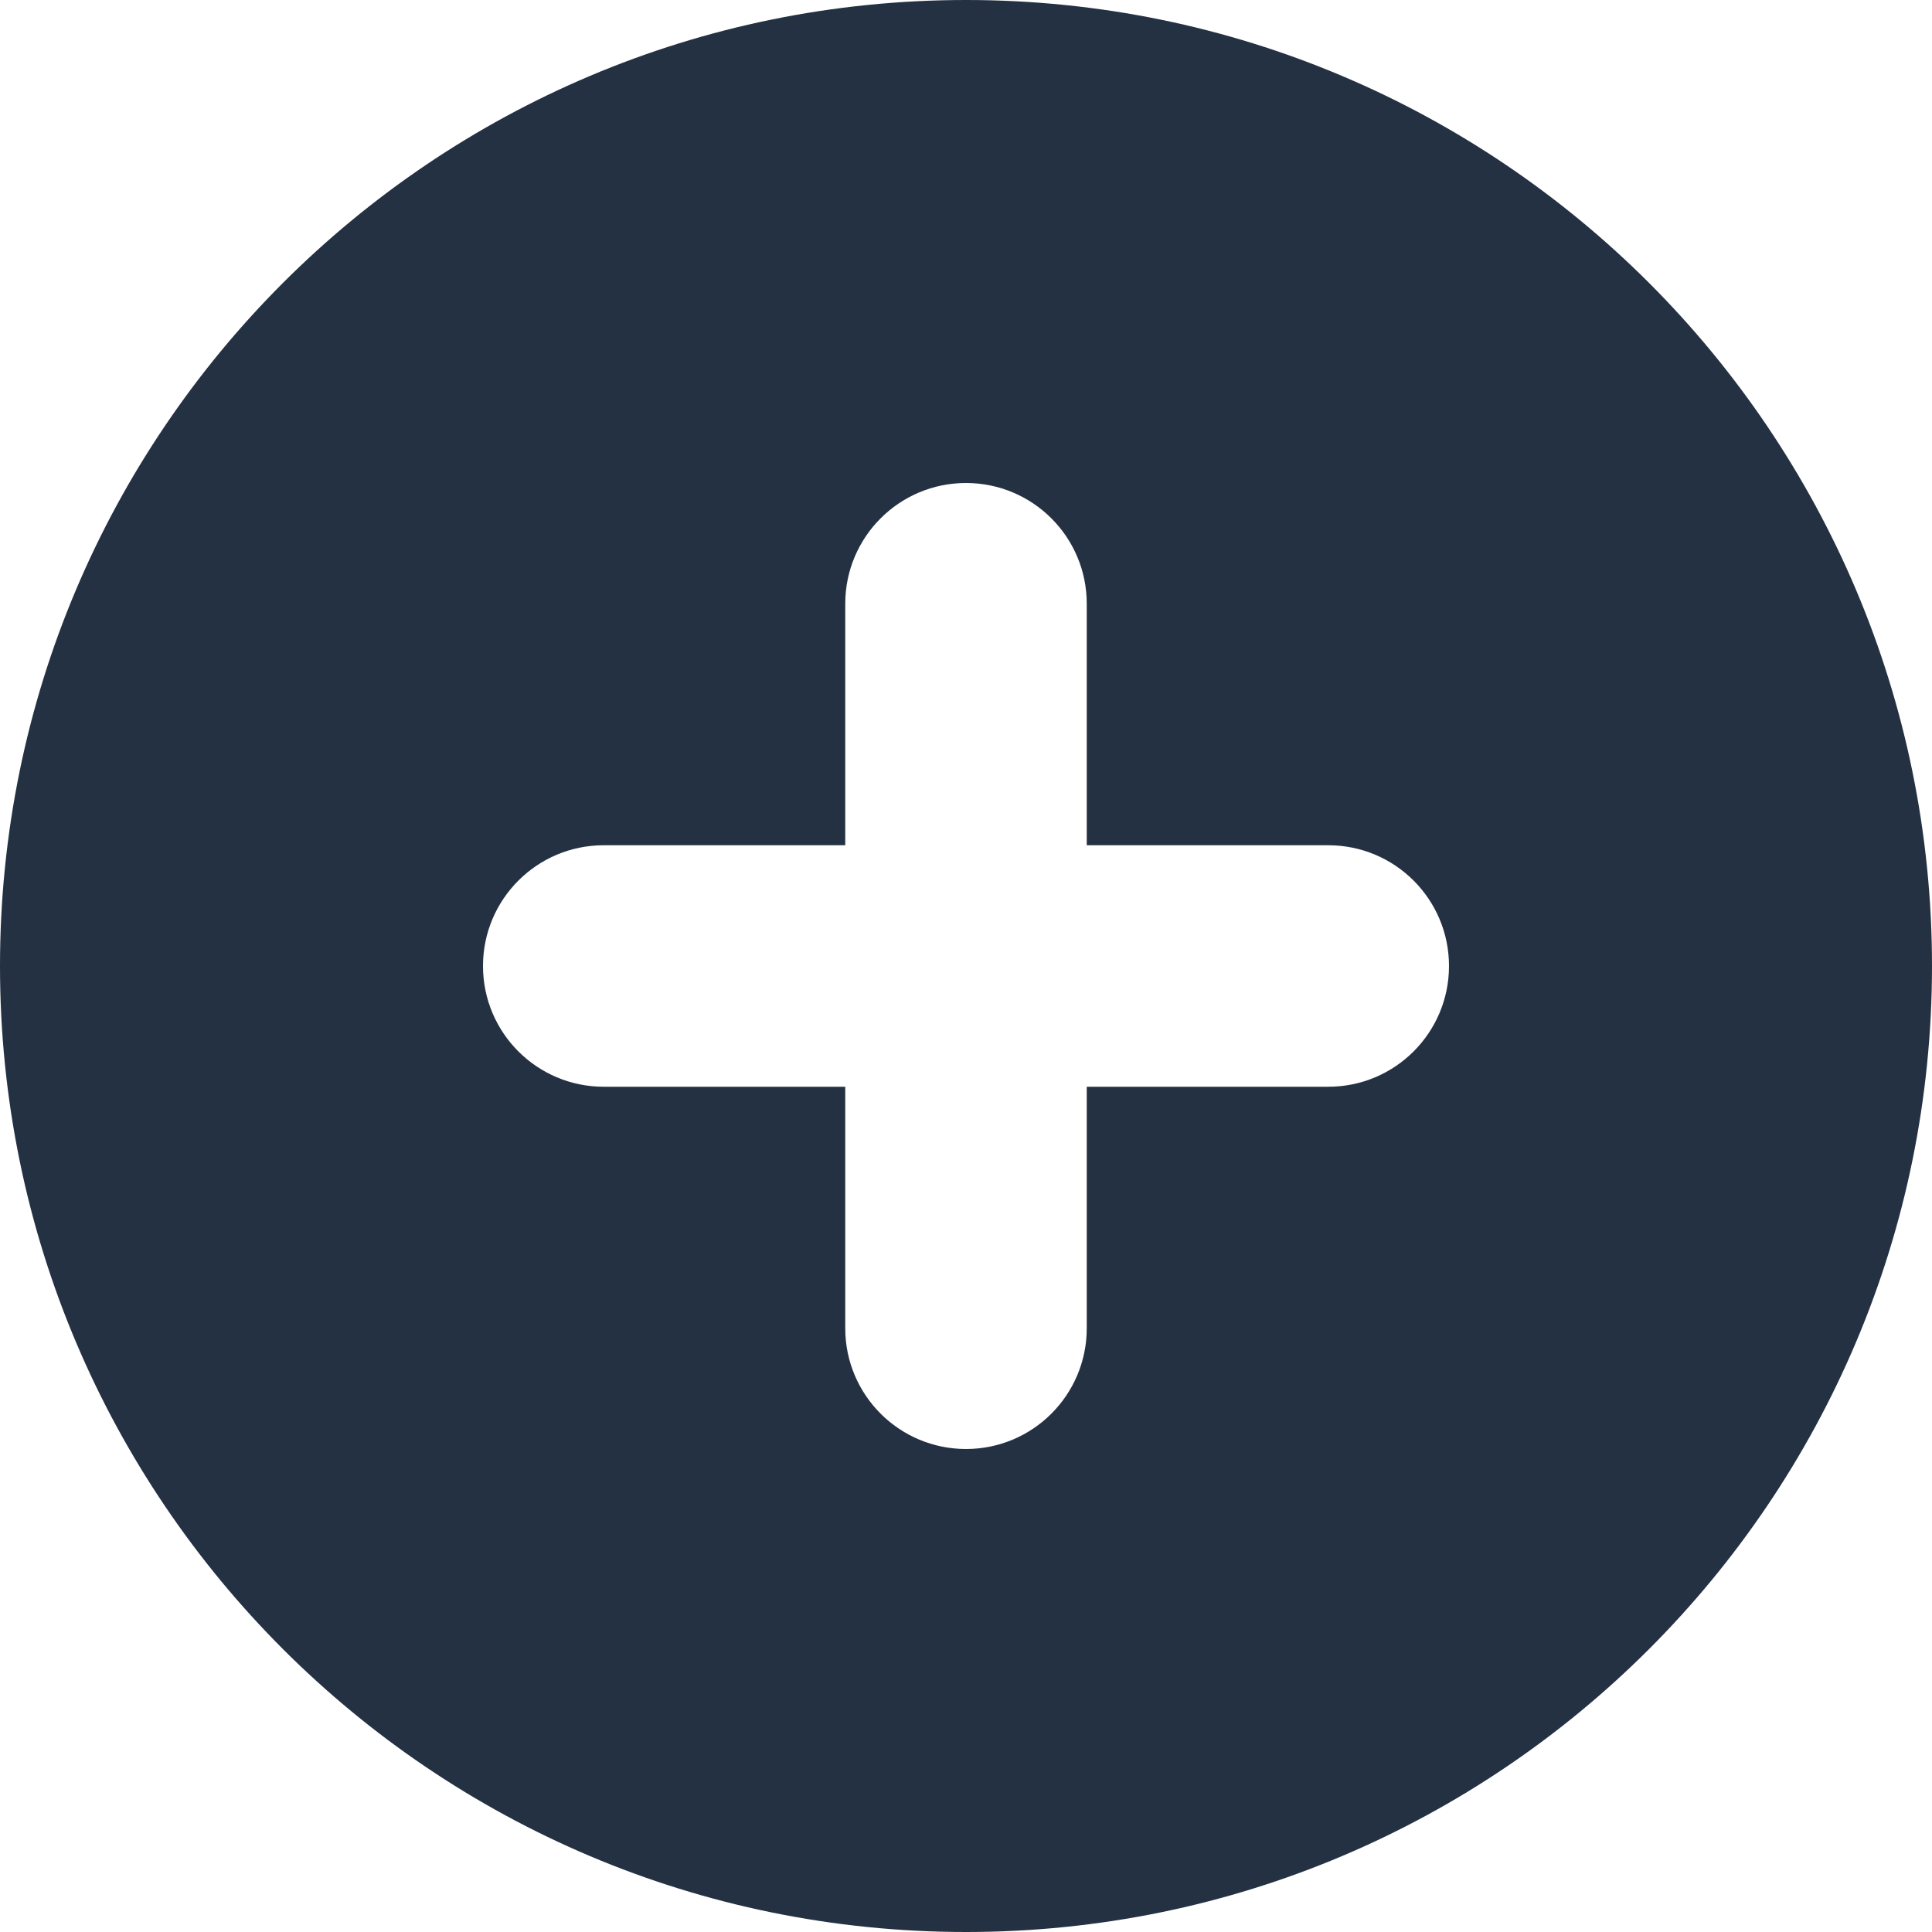 <svg width="32" height="32" viewBox="0 0 32 32" fill="none" xmlns="http://www.w3.org/2000/svg">
<path fill-rule="evenodd" clip-rule="evenodd" d="M32 16C32 24.837 24.837 32 16 32C7.163 32 0 24.837 0 16C0 7.163 7.163 0 16 0C24.837 0 32 7.163 32 16ZM14 10C14 8.895 14.895 8 16 8C17.105 8 18 8.895 18 10V14H22C23.105 14 24 14.895 24 16C24 17.105 23.105 18 22 18H18V22C18 23.105 17.105 24 16 24C14.895 24 14 23.105 14 22V18H10C8.895 18 8 17.105 8 16C8 14.895 8.895 14 10 14H14V10Z" fill="#243143"/>
</svg>
